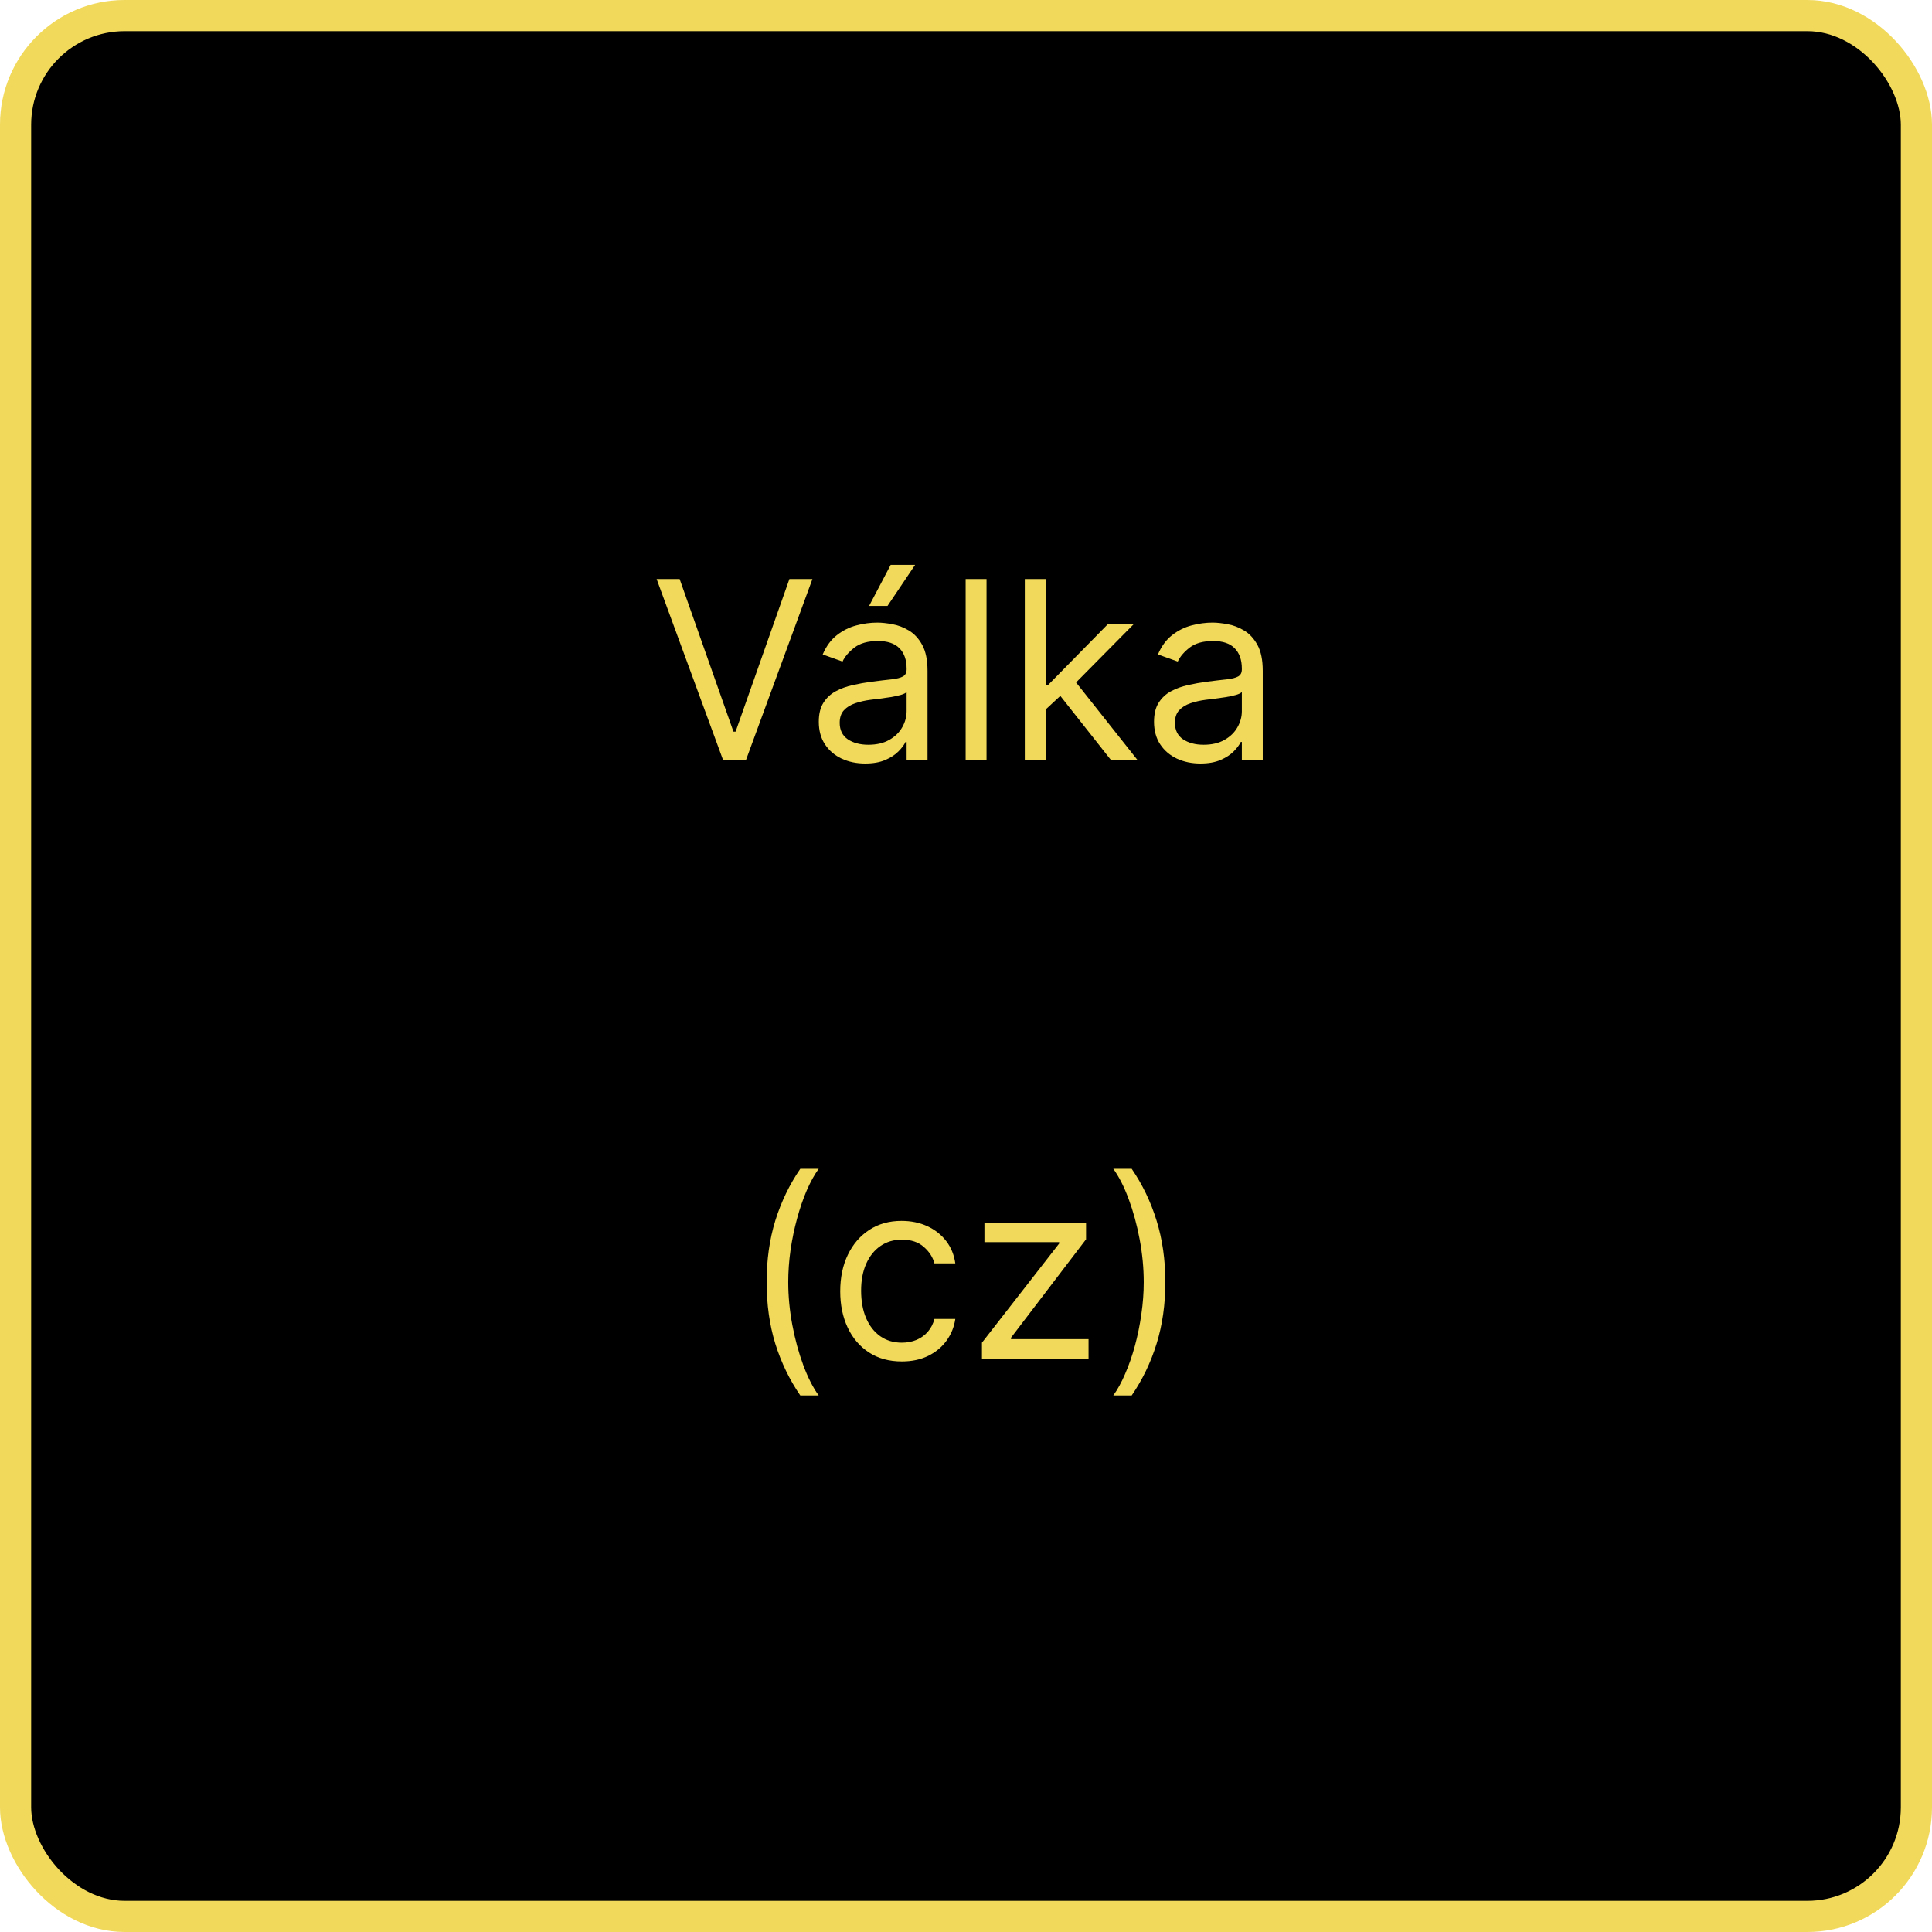 <svg width="310" height="310" viewBox="0 0 310 310" fill="none" xmlns="http://www.w3.org/2000/svg">
<rect x="2.5" y="2.5" width="305" height="305" rx="17.5" fill="black"/>
<rect x="2.5" y="2.5" width="305" height="305" rx="17.5" stroke="#F1D95B" stroke-width="5"/>
<path d="M109.052 92.909L117.688 117.398H118.029L126.665 92.909H130.359L119.677 122H116.04L105.359 92.909H109.052ZM138.825 122.511C137.442 122.511 136.187 122.251 135.06 121.73C133.933 121.2 133.039 120.438 132.376 119.443C131.713 118.439 131.381 117.227 131.381 115.807C131.381 114.557 131.628 113.544 132.12 112.767C132.612 111.981 133.271 111.366 134.094 110.92C134.918 110.475 135.827 110.144 136.822 109.926C137.826 109.699 138.834 109.519 139.847 109.386C141.173 109.216 142.248 109.088 143.072 109.003C143.905 108.908 144.511 108.752 144.89 108.534C145.278 108.316 145.472 107.937 145.472 107.398V107.284C145.472 105.883 145.089 104.794 144.322 104.017C143.564 103.241 142.414 102.852 140.87 102.852C139.27 102.852 138.015 103.203 137.106 103.903C136.197 104.604 135.558 105.352 135.188 106.148L132.006 105.011C132.575 103.686 133.332 102.653 134.279 101.915C135.236 101.167 136.277 100.646 137.404 100.352C138.54 100.049 139.658 99.898 140.756 99.898C141.457 99.898 142.262 99.983 143.171 100.153C144.09 100.314 144.975 100.651 145.827 101.162C146.689 101.673 147.404 102.445 147.972 103.477C148.54 104.509 148.825 105.892 148.825 107.625V122H145.472V119.045H145.302C145.075 119.519 144.696 120.026 144.165 120.565C143.635 121.105 142.93 121.564 142.049 121.943C141.168 122.322 140.094 122.511 138.825 122.511ZM139.336 119.5C140.662 119.5 141.779 119.24 142.688 118.719C143.607 118.198 144.298 117.526 144.762 116.702C145.236 115.878 145.472 115.011 145.472 114.102V111.034C145.33 111.205 145.018 111.361 144.535 111.503C144.061 111.635 143.512 111.754 142.887 111.858C142.272 111.953 141.67 112.038 141.083 112.114C140.505 112.18 140.037 112.237 139.677 112.284C138.806 112.398 137.991 112.582 137.234 112.838C136.486 113.084 135.879 113.458 135.415 113.96C134.961 114.453 134.734 115.125 134.734 115.977C134.734 117.142 135.165 118.023 136.026 118.619C136.897 119.206 138.001 119.5 139.336 119.5ZM139.45 97.227L142.915 90.636H146.836L142.404 97.227H139.45ZM158.295 92.909V122H154.943V92.909H158.295ZM167.56 114.045L167.504 109.898H168.185L177.731 100.182H181.879L171.708 110.466H171.424L167.56 114.045ZM164.435 122V92.909H167.788V122H164.435ZM178.299 122L169.776 111.205L172.163 108.875L182.56 122H178.299ZM192.614 122.511C191.231 122.511 189.976 122.251 188.849 121.73C187.723 121.2 186.828 120.438 186.165 119.443C185.502 118.439 185.17 117.227 185.17 115.807C185.17 114.557 185.417 113.544 185.909 112.767C186.402 111.981 187.06 111.366 187.884 110.92C188.707 110.475 189.616 110.144 190.611 109.926C191.615 109.699 192.623 109.519 193.636 109.386C194.962 109.216 196.037 109.088 196.861 109.003C197.694 108.908 198.3 108.752 198.679 108.534C199.067 108.316 199.261 107.937 199.261 107.398V107.284C199.261 105.883 198.878 104.794 198.111 104.017C197.353 103.241 196.203 102.852 194.659 102.852C193.059 102.852 191.804 103.203 190.895 103.903C189.986 104.604 189.347 105.352 188.977 106.148L185.795 105.011C186.364 103.686 187.121 102.653 188.068 101.915C189.025 101.167 190.066 100.646 191.193 100.352C192.33 100.049 193.447 99.898 194.545 99.898C195.246 99.898 196.051 99.983 196.96 100.153C197.879 100.314 198.764 100.651 199.616 101.162C200.478 101.673 201.193 102.445 201.761 103.477C202.33 104.509 202.614 105.892 202.614 107.625V122H199.261V119.045H199.091C198.864 119.519 198.485 120.026 197.955 120.565C197.424 121.105 196.719 121.564 195.838 121.943C194.957 122.322 193.883 122.511 192.614 122.511ZM193.125 119.5C194.451 119.5 195.568 119.24 196.477 118.719C197.396 118.198 198.087 117.526 198.551 116.702C199.025 115.878 199.261 115.011 199.261 114.102V111.034C199.119 111.205 198.807 111.361 198.324 111.503C197.85 111.635 197.301 111.754 196.676 111.858C196.061 111.953 195.459 112.038 194.872 112.114C194.295 112.18 193.826 112.237 193.466 112.284C192.595 112.398 191.78 112.582 191.023 112.838C190.275 113.084 189.669 113.458 189.205 113.96C188.75 114.453 188.523 115.125 188.523 115.977C188.523 117.142 188.954 118.023 189.815 118.619C190.687 119.206 191.79 119.5 193.125 119.5ZM123.011 205.727C123.011 202.148 123.475 198.857 124.403 195.855C125.341 192.844 126.676 190.074 128.409 187.545H131.364C130.682 188.483 130.043 189.638 129.446 191.011C128.859 192.375 128.343 193.876 127.898 195.514C127.453 197.143 127.102 198.829 126.847 200.571C126.6 202.313 126.477 204.032 126.477 205.727C126.477 207.981 126.695 210.268 127.131 212.588C127.566 214.908 128.153 217.062 128.892 219.051C129.631 221.04 130.455 222.659 131.364 223.909H128.409C126.676 221.381 125.341 218.616 124.403 215.614C123.475 212.602 123.011 209.307 123.011 205.727ZM144.705 218.455C142.66 218.455 140.898 217.972 139.421 217.006C137.944 216.04 136.808 214.709 136.012 213.014C135.217 211.319 134.819 209.383 134.819 207.205C134.819 204.989 135.226 203.033 136.04 201.338C136.864 199.634 138.01 198.303 139.478 197.347C140.955 196.381 142.679 195.898 144.648 195.898C146.183 195.898 147.565 196.182 148.796 196.75C150.027 197.318 151.036 198.114 151.822 199.136C152.608 200.159 153.095 201.352 153.285 202.716H149.933C149.677 201.722 149.109 200.841 148.228 200.074C147.357 199.297 146.183 198.909 144.705 198.909C143.398 198.909 142.253 199.25 141.268 199.932C140.292 200.604 139.53 201.556 138.981 202.787C138.441 204.009 138.171 205.443 138.171 207.091C138.171 208.777 138.436 210.244 138.967 211.494C139.506 212.744 140.264 213.715 141.239 214.406C142.224 215.098 143.379 215.443 144.705 215.443C145.576 215.443 146.367 215.292 147.077 214.989C147.788 214.686 148.389 214.25 148.881 213.682C149.374 213.114 149.724 212.432 149.933 211.636H153.285C153.095 212.924 152.627 214.084 151.879 215.116C151.14 216.139 150.16 216.954 148.938 217.56C147.726 218.156 146.315 218.455 144.705 218.455ZM157.56 218V215.443L169.947 199.534V199.307H157.958V196.182H174.265V198.852L162.219 214.648V214.875H174.663V218H157.56ZM186.985 205.727C186.985 209.307 186.516 212.602 185.579 215.614C184.651 218.616 183.32 221.381 181.587 223.909H178.633C179.315 222.972 179.949 221.816 180.536 220.443C181.133 219.08 181.654 217.583 182.099 215.955C182.544 214.316 182.889 212.626 183.136 210.884C183.391 209.132 183.519 207.413 183.519 205.727C183.519 203.473 183.301 201.187 182.866 198.866C182.43 196.546 181.843 194.392 181.104 192.403C180.366 190.415 179.542 188.795 178.633 187.545H181.587C183.32 190.074 184.651 192.844 185.579 195.855C186.516 198.857 186.985 202.148 186.985 205.727Z" fill="#F1D95B"/>
</svg>

